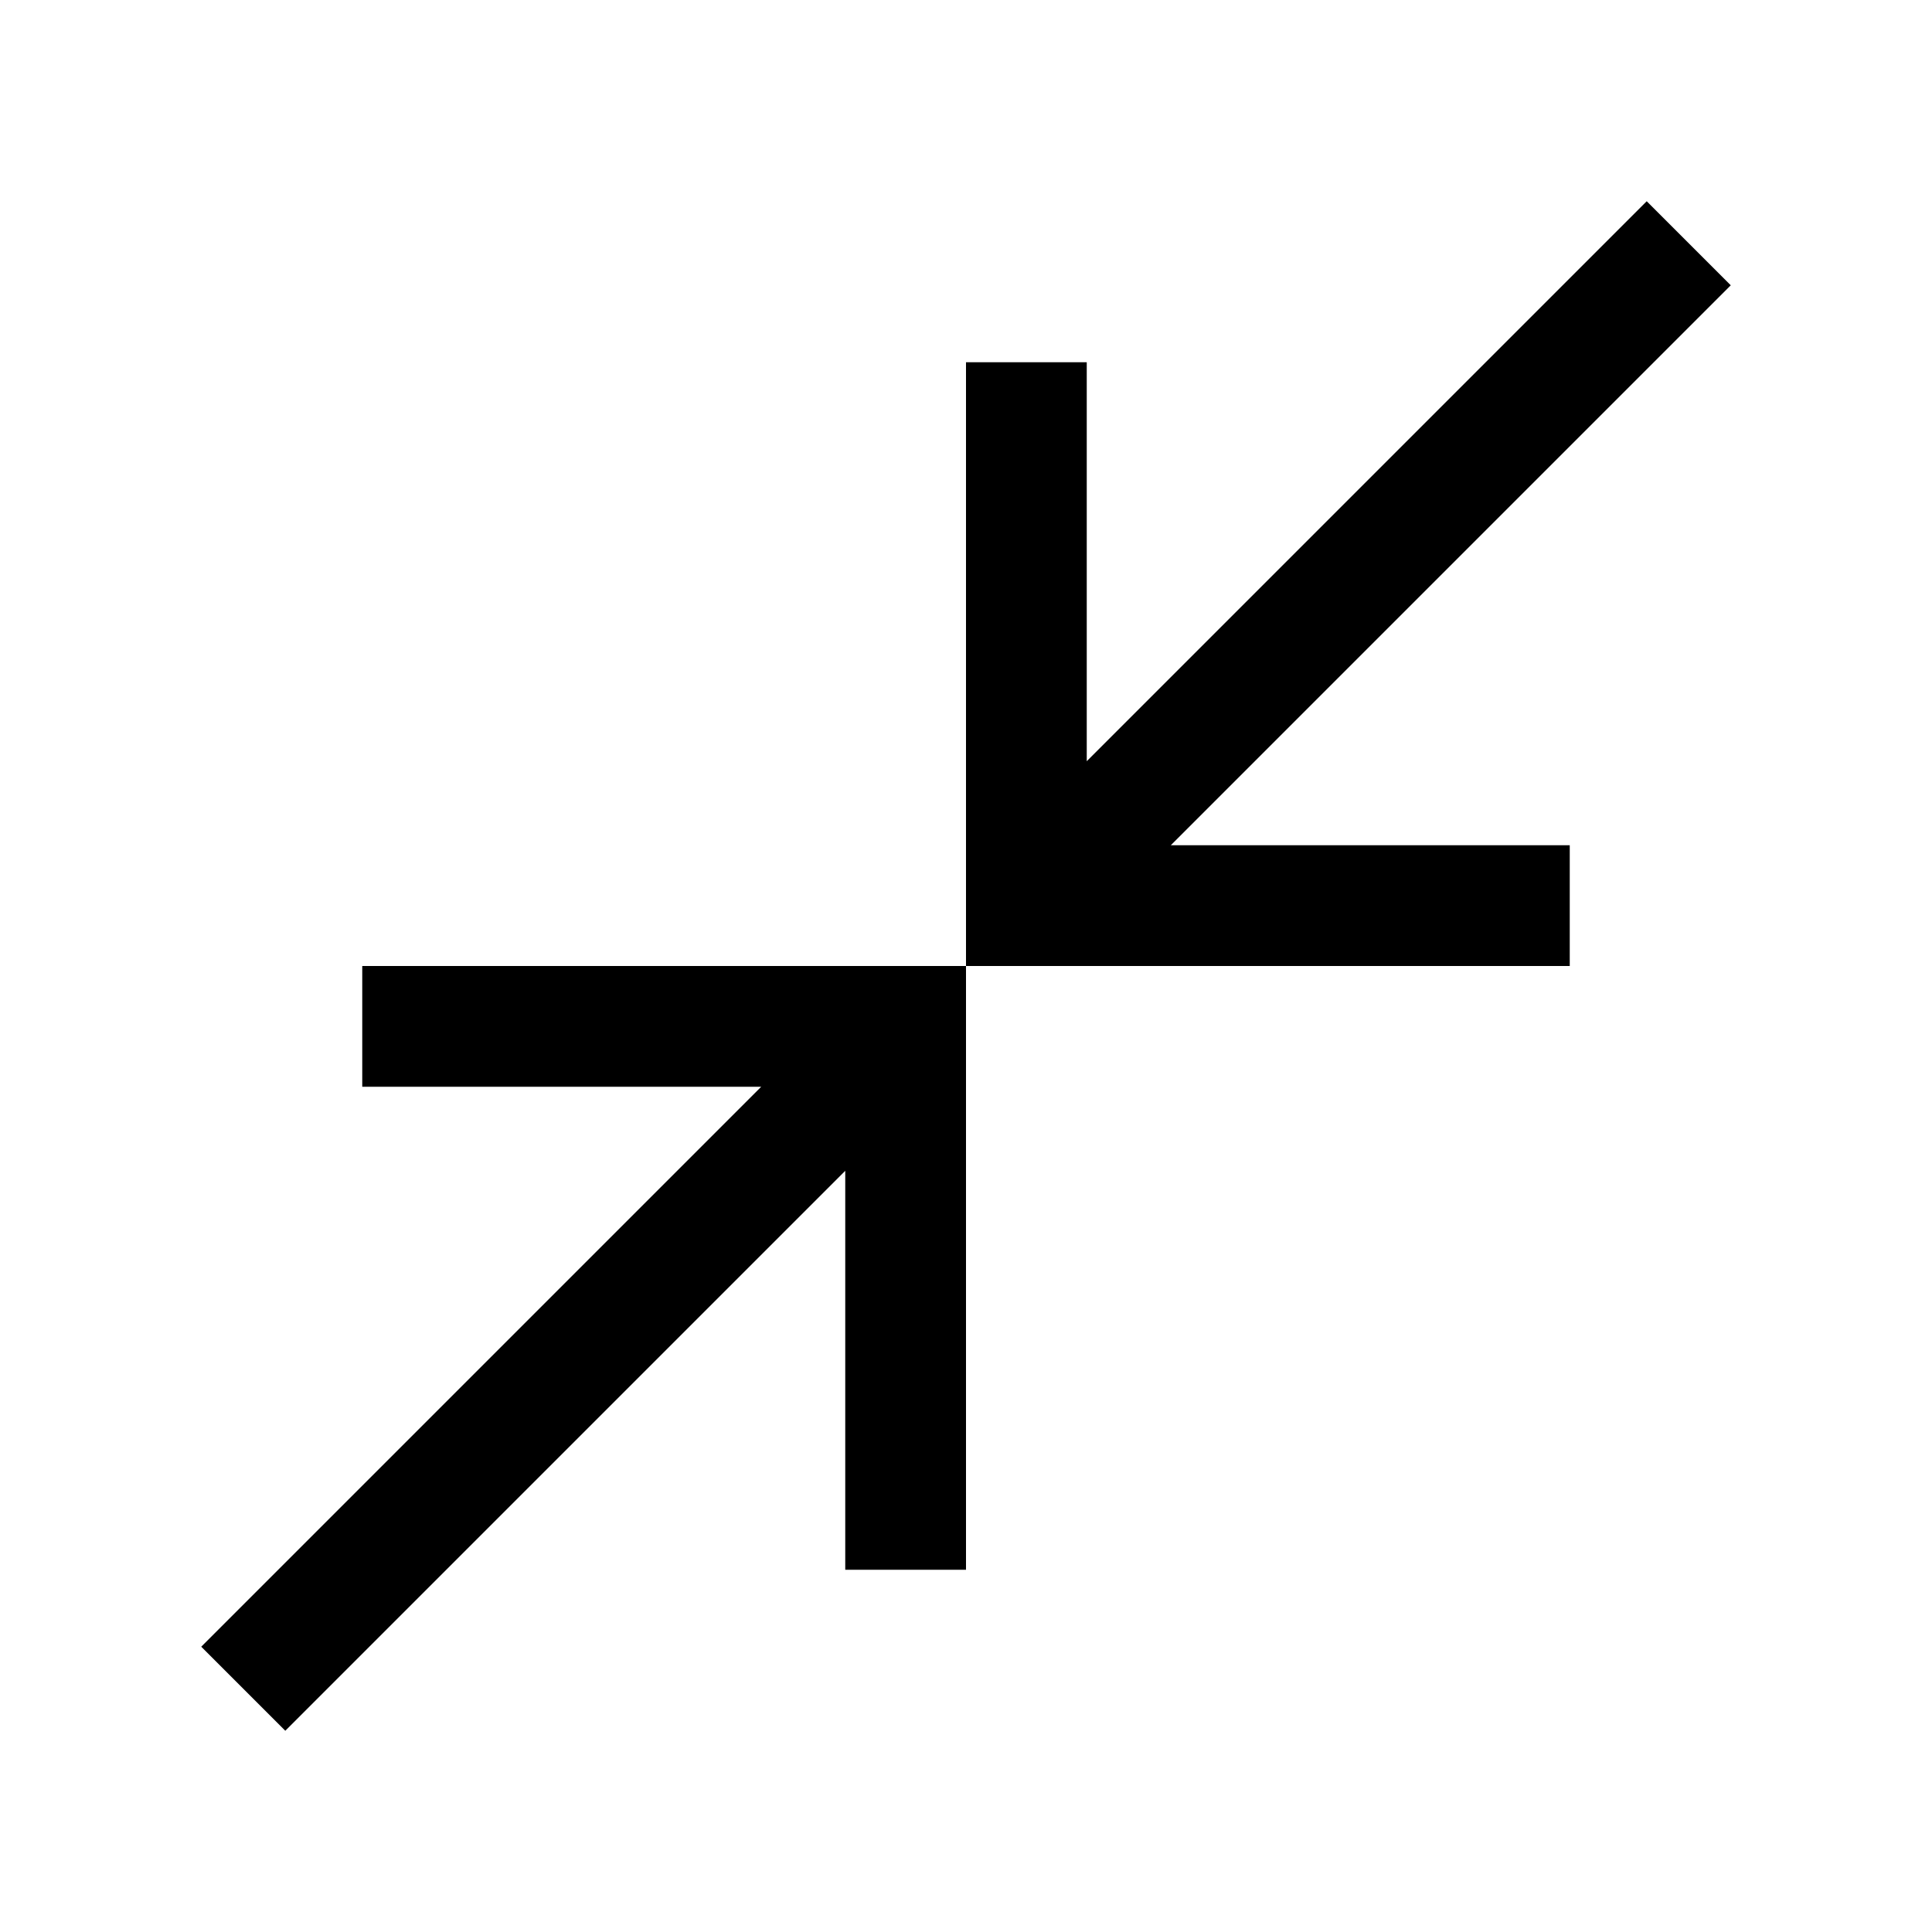 <svg xmlns="http://www.w3.org/2000/svg" width="24" height="24" viewBox="0 0 24 24" fill='currentColor'><path d="M3.544 21.5 2.5 20.456 9.456 13.5H4.5V12H12v7.5h-1.5v-4.956zM12 12V4.5h1.5v4.956L20.456 2.5 21.5 3.544 14.544 10.5H19.5V12z"/></svg>